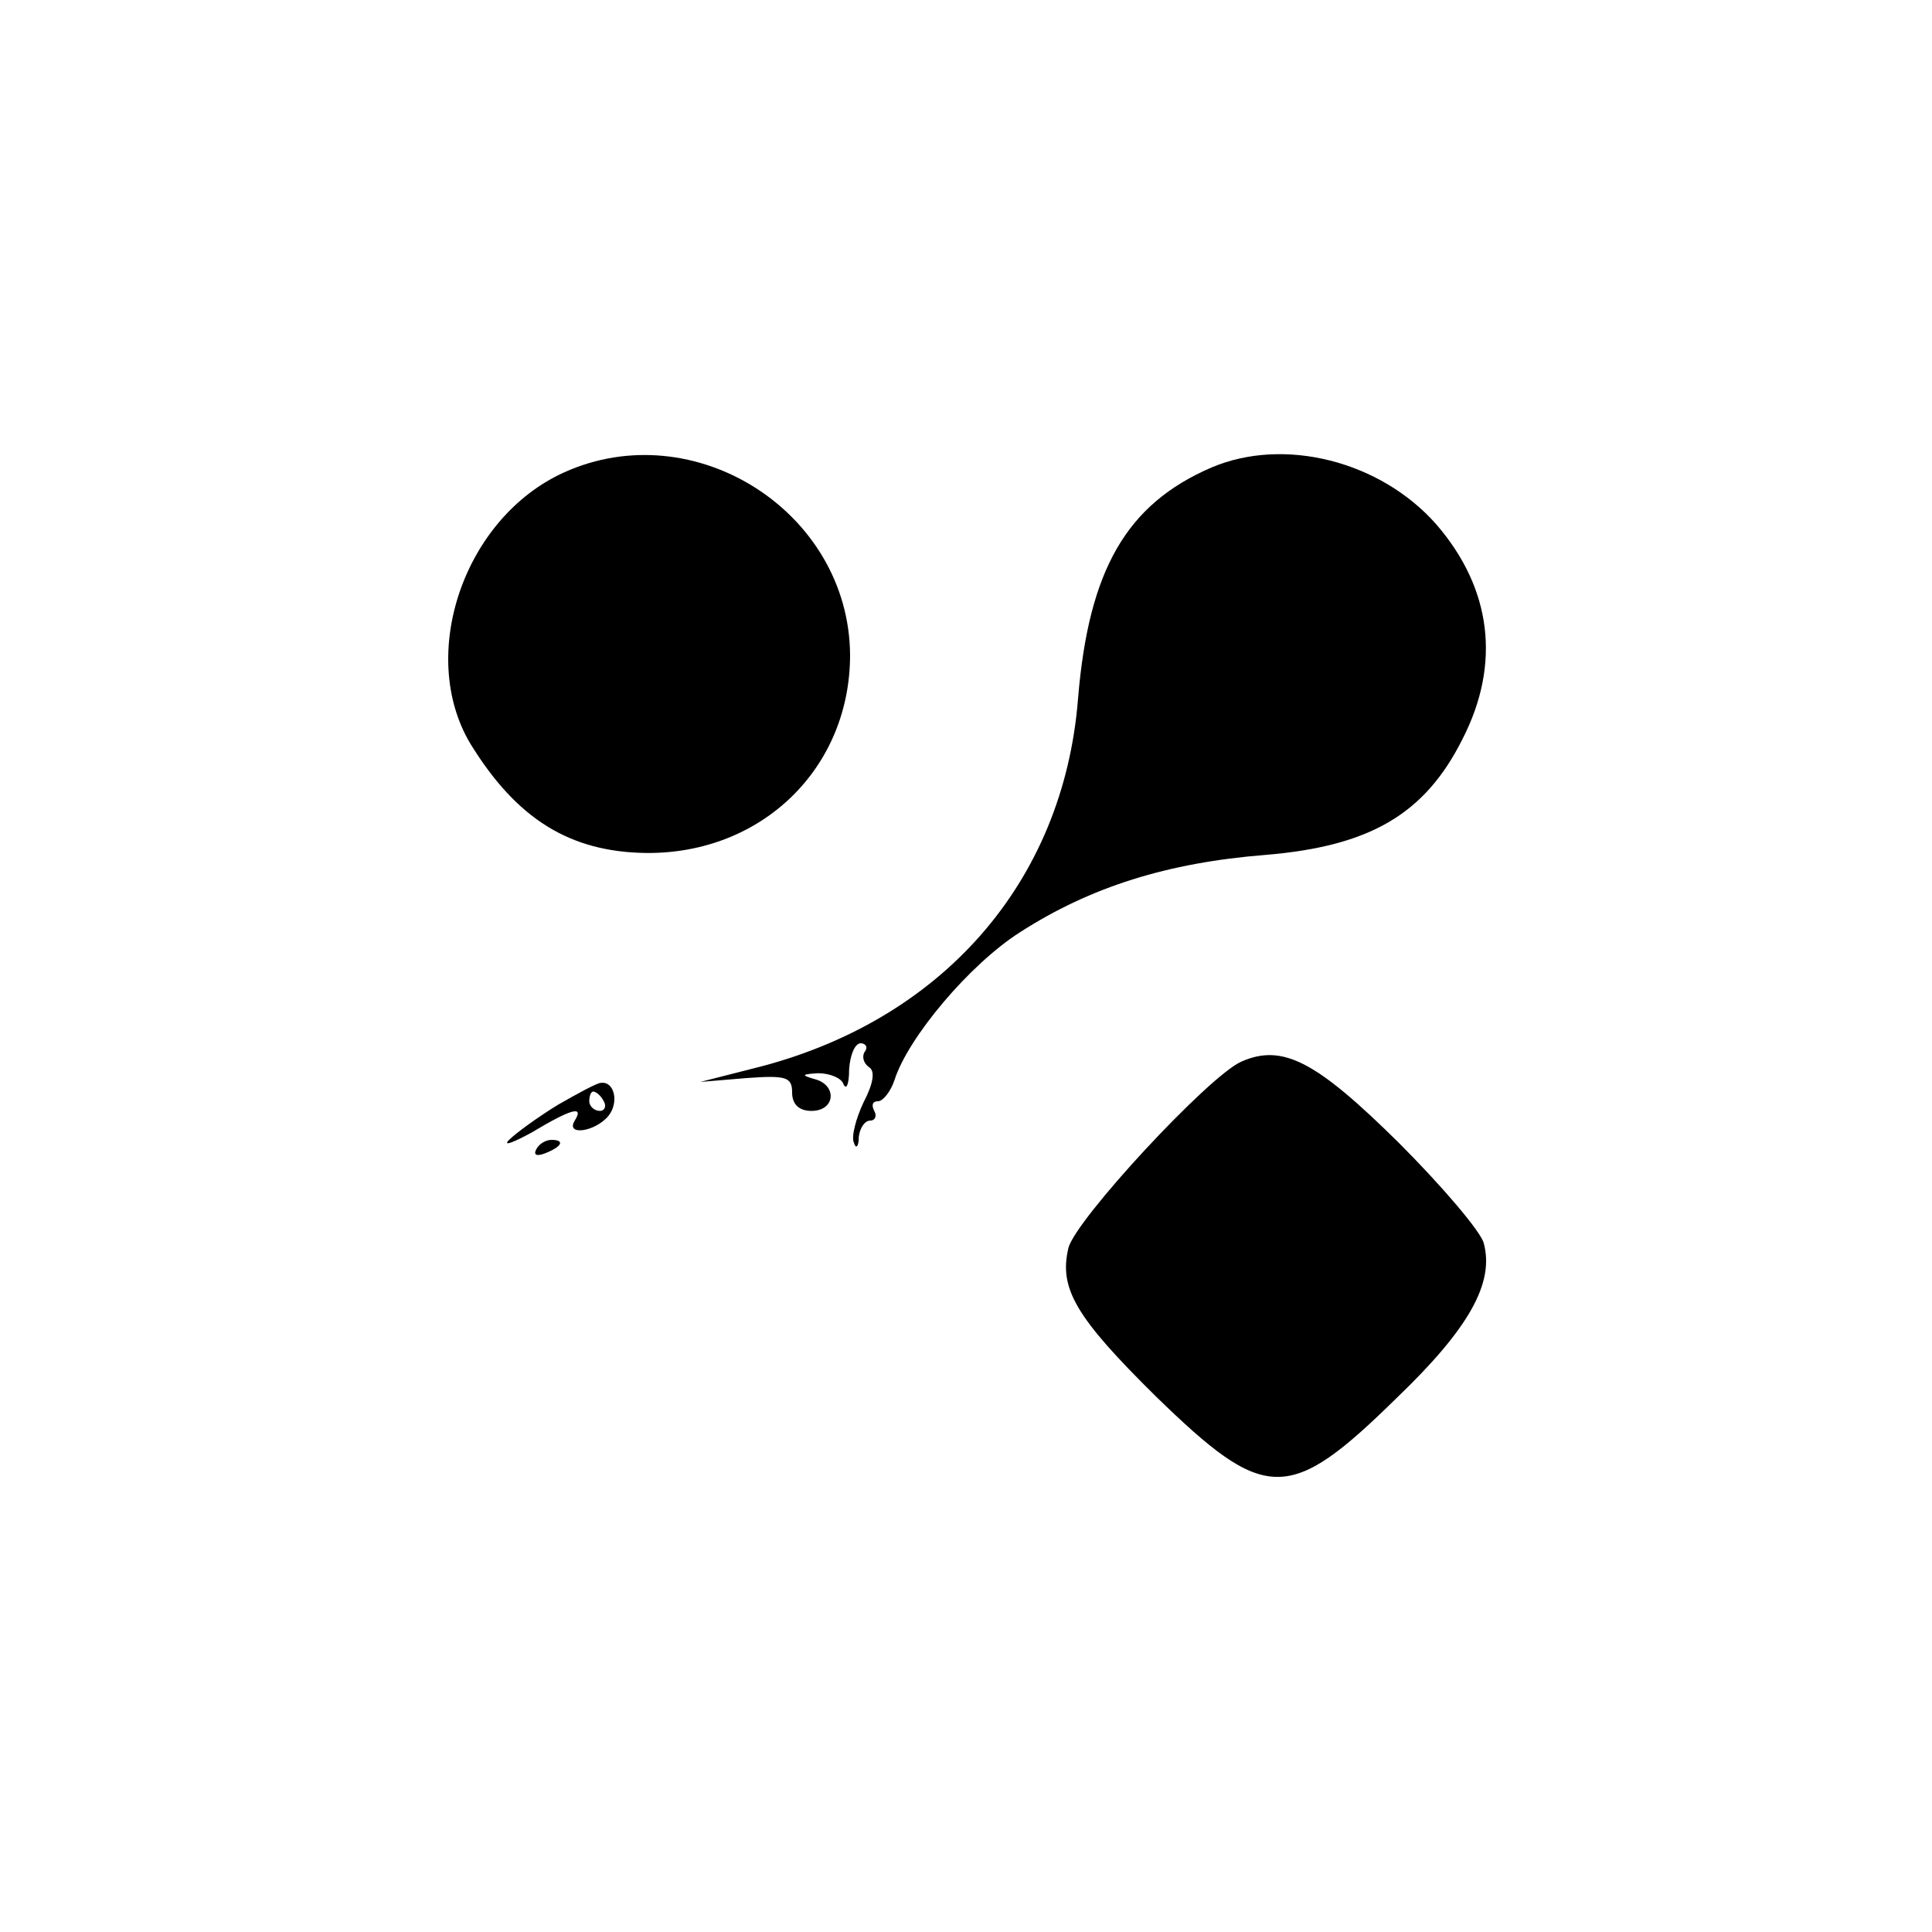 <svg version="1.0" xmlns="http://www.w3.org/2000/svg"
 width="200pt" height="200pt" viewBox="0 0 200 200"
 preserveAspectRatio="xMidYMid meet">

<g transform="translate(0,200) scale(0.1,-0.1)"
fill="#000000" stroke="none">
<path d="M584 1511 c-104 -47 -152 -189 -97 -281 48 -78 103 -112 182 -113
120 -1 211 88 211 205 -1 148 -161 250 -296 189z"/>
<path d="M1254 1516 c-88 -38 -127 -106 -138 -239 -15 -191 -142 -335 -336
-383 l-55 -14 48 4 c41 3 47 1 47 -15 0 -12 7 -19 20 -19 25 0 27 27 3 33 -14
4 -13 5 4 6 12 0 24 -5 26 -11 3 -7 6 -1 6 15 1 15 6 27 12 27 5 0 8 -4 4 -9
-3 -5 -1 -12 5 -16 6 -4 4 -17 -6 -36 -8 -17 -13 -36 -10 -42 2 -7 5 -4 5 6 1
9 6 17 12 17 5 0 7 5 4 10 -3 6 -2 10 4 10 5 0 13 10 17 22 14 44 78 120 130
153 73 47 153 72 254 80 108 9 165 42 204 120 40 78 30 156 -27 222 -58 66
-158 91 -233 59z"/>
<path d="M1285 901 c-34 -15 -172 -164 -179 -193 -10 -42 8 -72 90 -153 114
-111 138 -112 250 -2 75 72 101 119 90 160 -3 12 -43 59 -88 104 -85 84 -120
103 -163 84z"/>
<path d="M577 856 c-21 -13 -43 -29 -50 -36 -7 -7 4 -3 24 8 40 24 54 28 44
12 -10 -16 21 -12 35 5 11 14 6 36 -8 34 -4 0 -24 -11 -45 -23z m48 4 c3 -5 1
-10 -4 -10 -6 0 -11 5 -11 10 0 6 2 10 4 10 3 0 8 -4 11 -10z"/>
<path d="M555 810 c-3 -6 1 -7 9 -4 18 7 21 14 7 14 -6 0 -13 -4 -16 -10z"/>
</g>
</svg>
